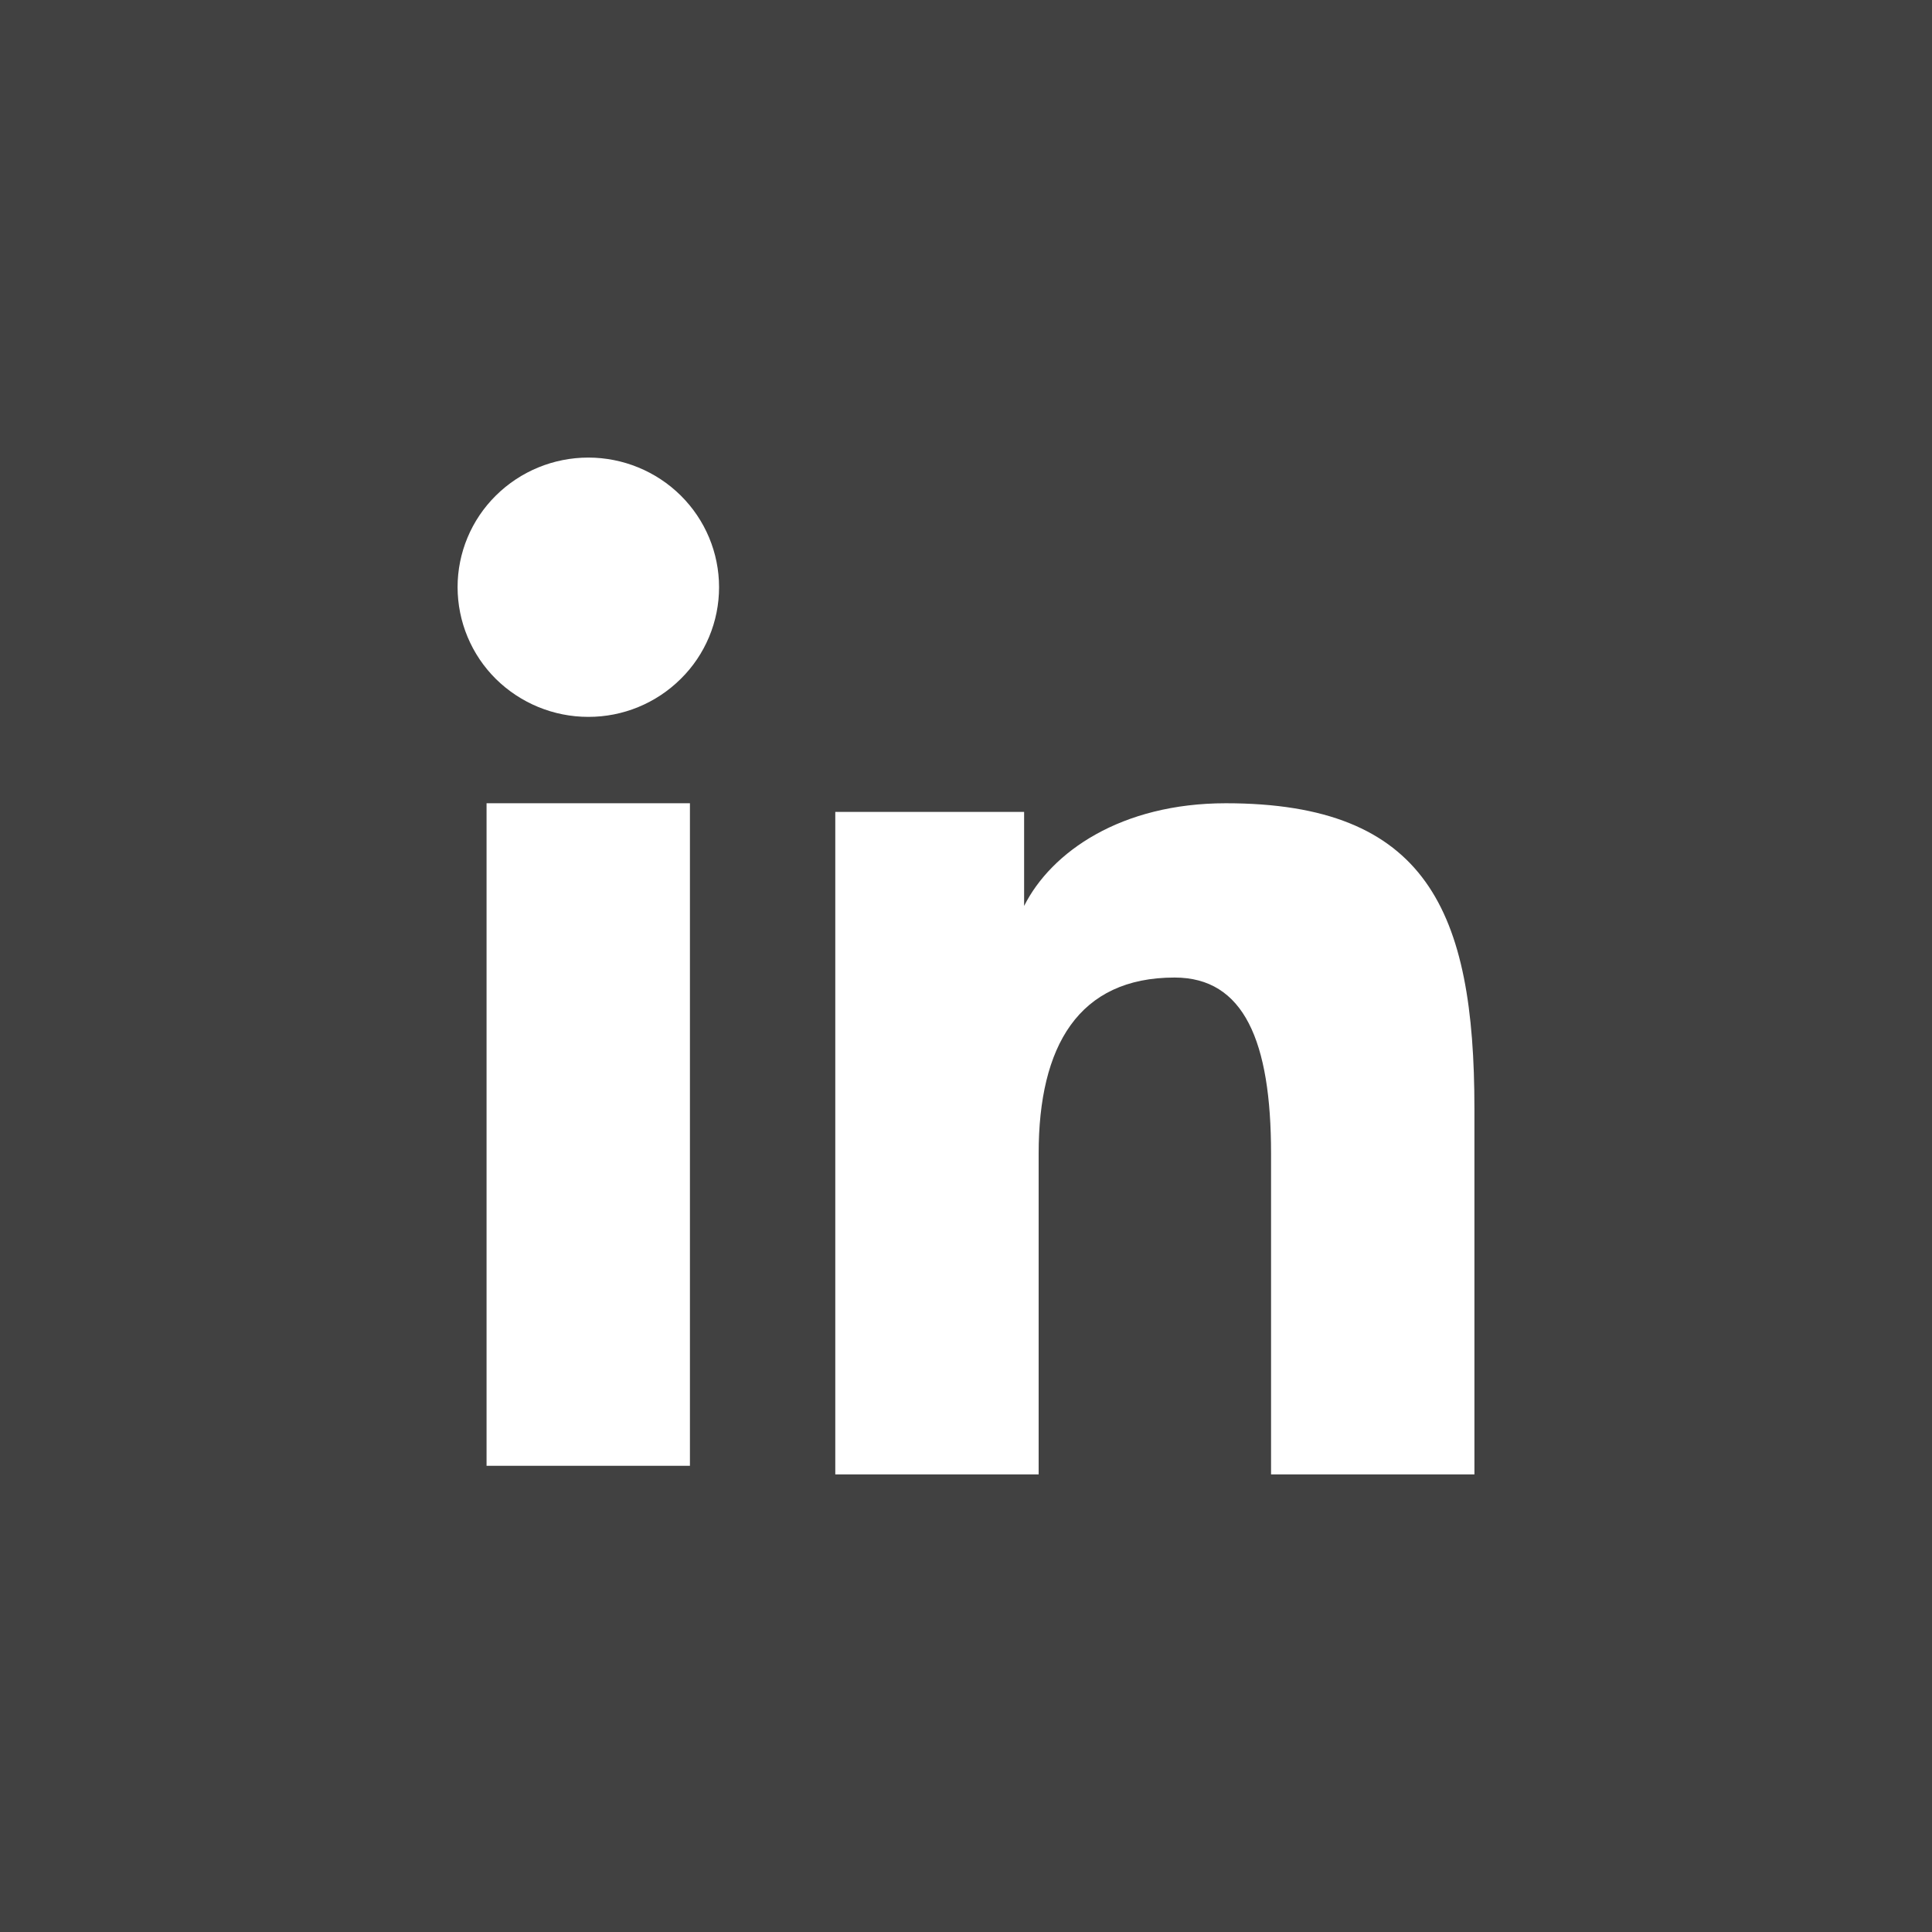 <svg width="38" height="38" viewBox="0 0 38 38" fill="none" xmlns="http://www.w3.org/2000/svg">
<rect x="0" y="0" width="38" height="38" fill="#333333" stroke="none"/>
<rect width="38" height="38" fill="#C4C4C4" fill-opacity="0.1"/>
<path fill-rule="evenodd" clip-rule="evenodd" d="M16.429 15.969H20.143V17.819C20.678 16.755 22.05 15.799 24.111 15.799C28.062 15.799 29 17.917 29 21.803V29H25V22.688C25 20.475 24.465 19.227 23.103 19.227C21.214 19.227 20.429 20.572 20.429 22.687V29H16.429V15.969ZM9.57 28.83H13.57V15.799H9.57V28.83ZM14.143 11.55C14.143 11.885 14.077 12.217 13.947 12.527C13.818 12.836 13.629 13.117 13.39 13.352C12.906 13.833 12.252 14.102 11.57 14.1C10.889 14.1 10.236 13.831 9.752 13.353C9.514 13.117 9.325 12.836 9.196 12.526C9.067 12.217 9.001 11.885 9 11.55C9 10.873 9.27 10.225 9.753 9.747C10.237 9.268 10.89 9 11.571 9C12.253 9 12.907 9.269 13.39 9.747C13.872 10.225 14.143 10.873 14.143 11.55Z" fill="white"/>
</svg>
